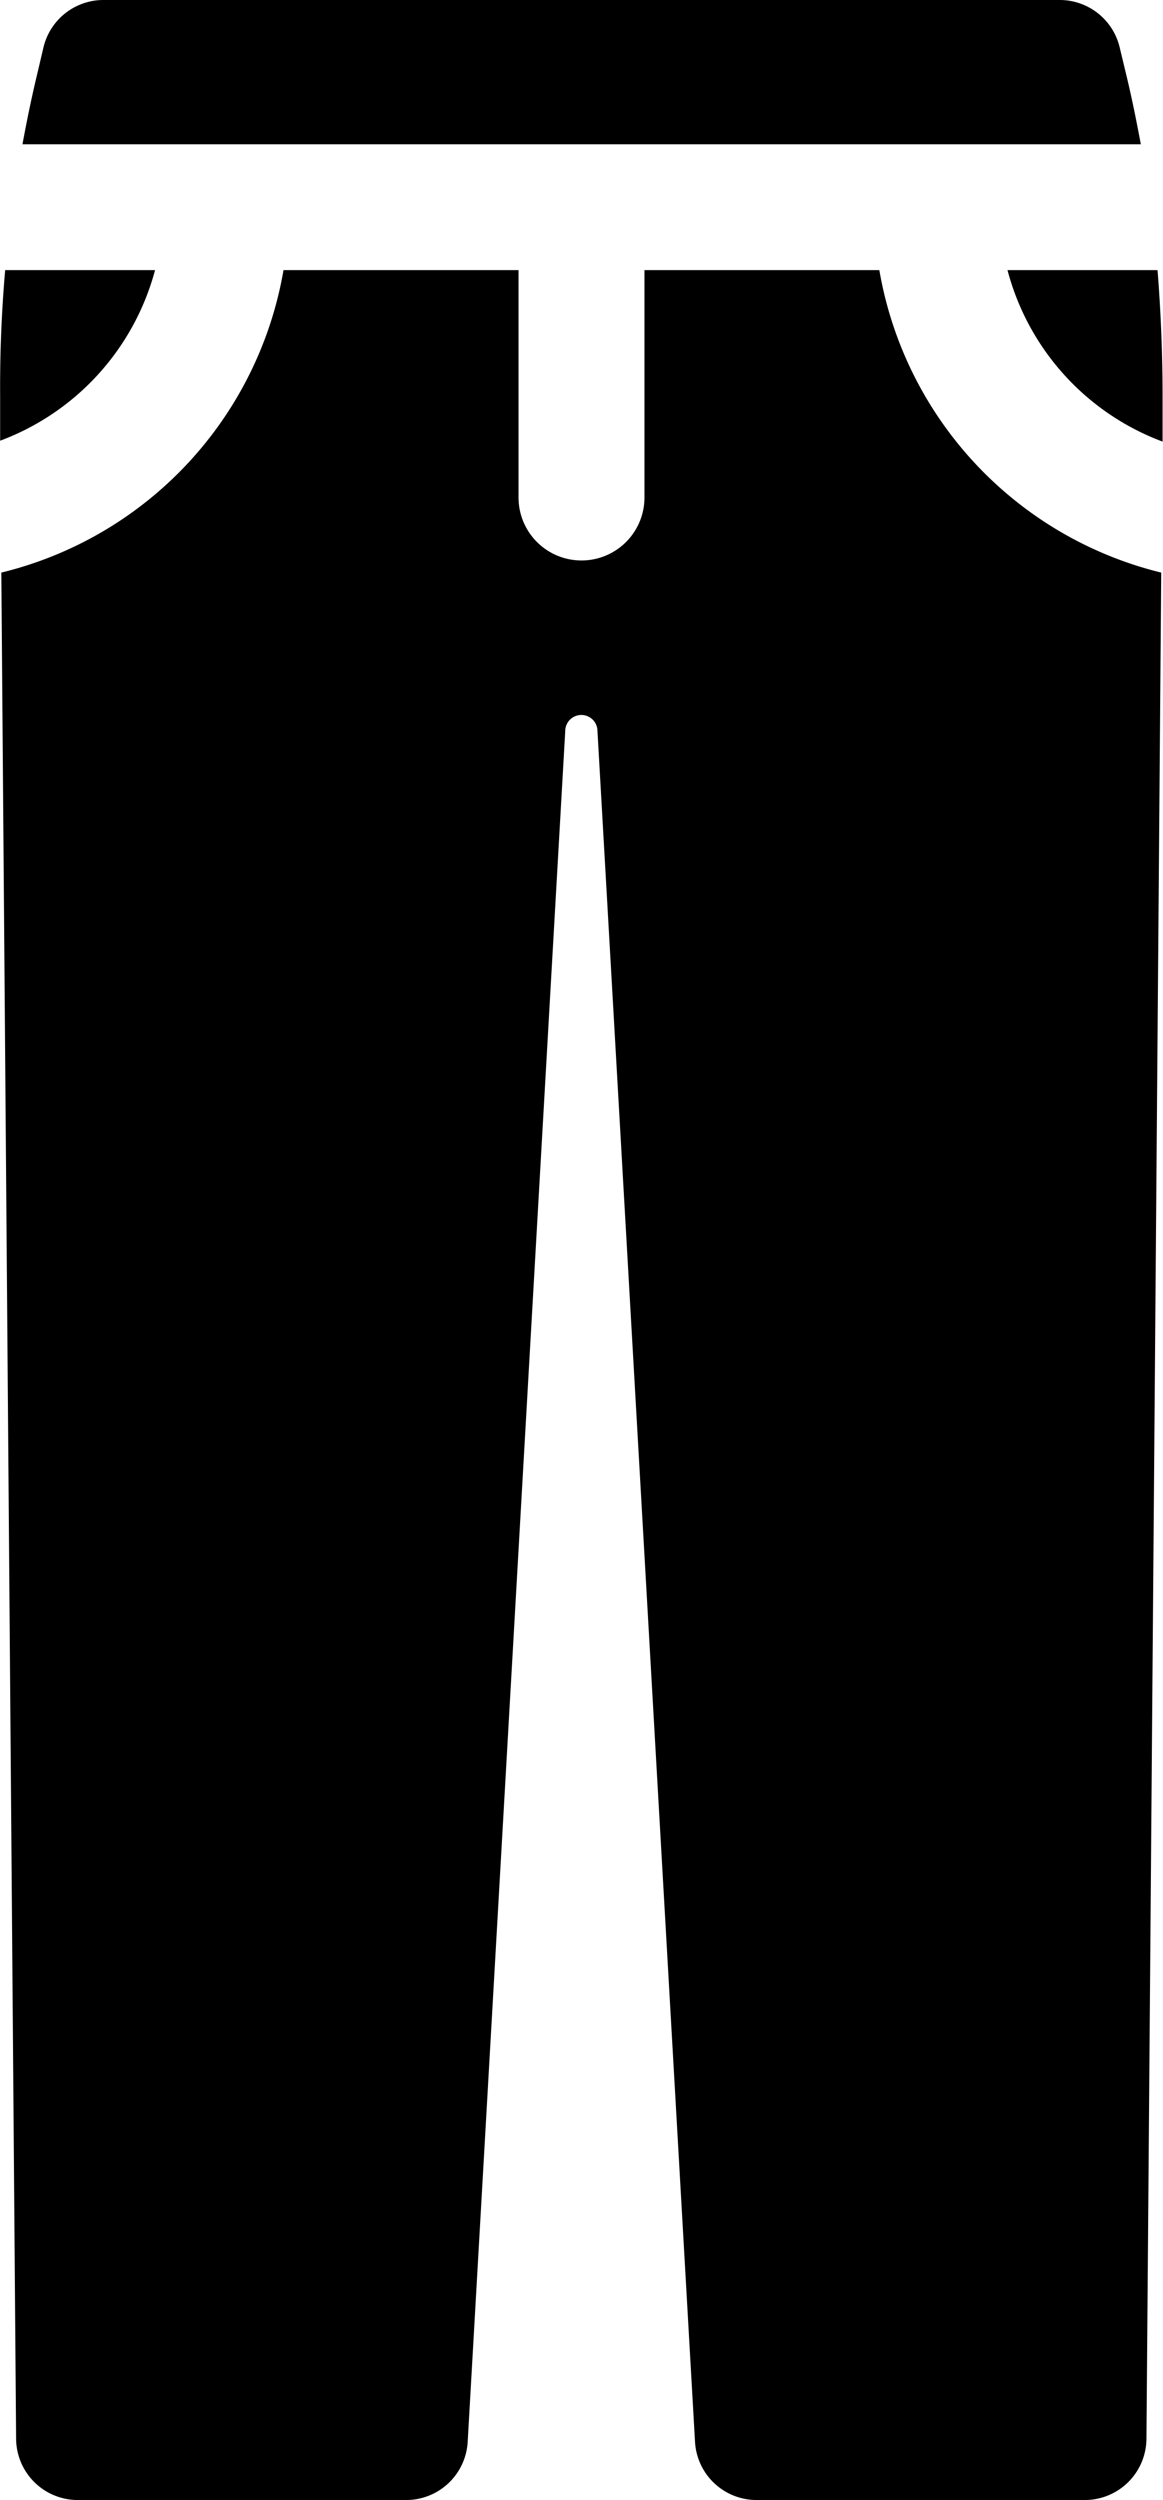 <svg xmlns="http://www.w3.org/2000/svg" width="7.868" height="16.911" viewBox="0 0 7.868 16.911">
  <g id="Group_937" data-name="Group 937" transform="translate(-79.641)">
    <path id="Path_675" data-name="Path 675" d="M200.789,33.349l0-.305q0-.428-.034-.855h-1.015A1.7,1.7,0,0,0,200.789,33.349Z" transform="translate(-113.283 -30.362)"/>
    <path id="Path_676" data-name="Path 676" d="M89.859.976c-.028-.15-.058-.3-.093-.447L89.716.321A.417.417,0,0,0,89.311,0h-6.47a.417.417,0,0,0-.406.321l-.049.208c-.035.148-.066.3-.093.447Z" transform="translate(-2.5)"/>
    <path id="Path_677" data-name="Path 677" d="M85.751,32.19H84.162v1.538a.426.426,0,1,1-.852,0V32.19h-1.59a2.55,2.55,0,0,1-1.909,2.046l.1,12.623a.417.417,0,0,0,.417.414H82.55a.417.417,0,0,0,.416-.393l.66-11.572a.109.109,0,0,1,.218,0l.66,11.572a.417.417,0,0,0,.416.393h2.221a.417.417,0,0,0,.417-.414l.1-12.623A2.55,2.55,0,0,1,85.751,32.19Z" transform="translate(-0.161 -30.363)"/>
    <path id="Path_678" data-name="Path 678" d="M80.69,32.19H79.676q-.037.426-.034.854l0,.3A1.7,1.7,0,0,0,80.69,32.19Z" transform="translate(0 -30.363)"/>
  </g>
</svg>
